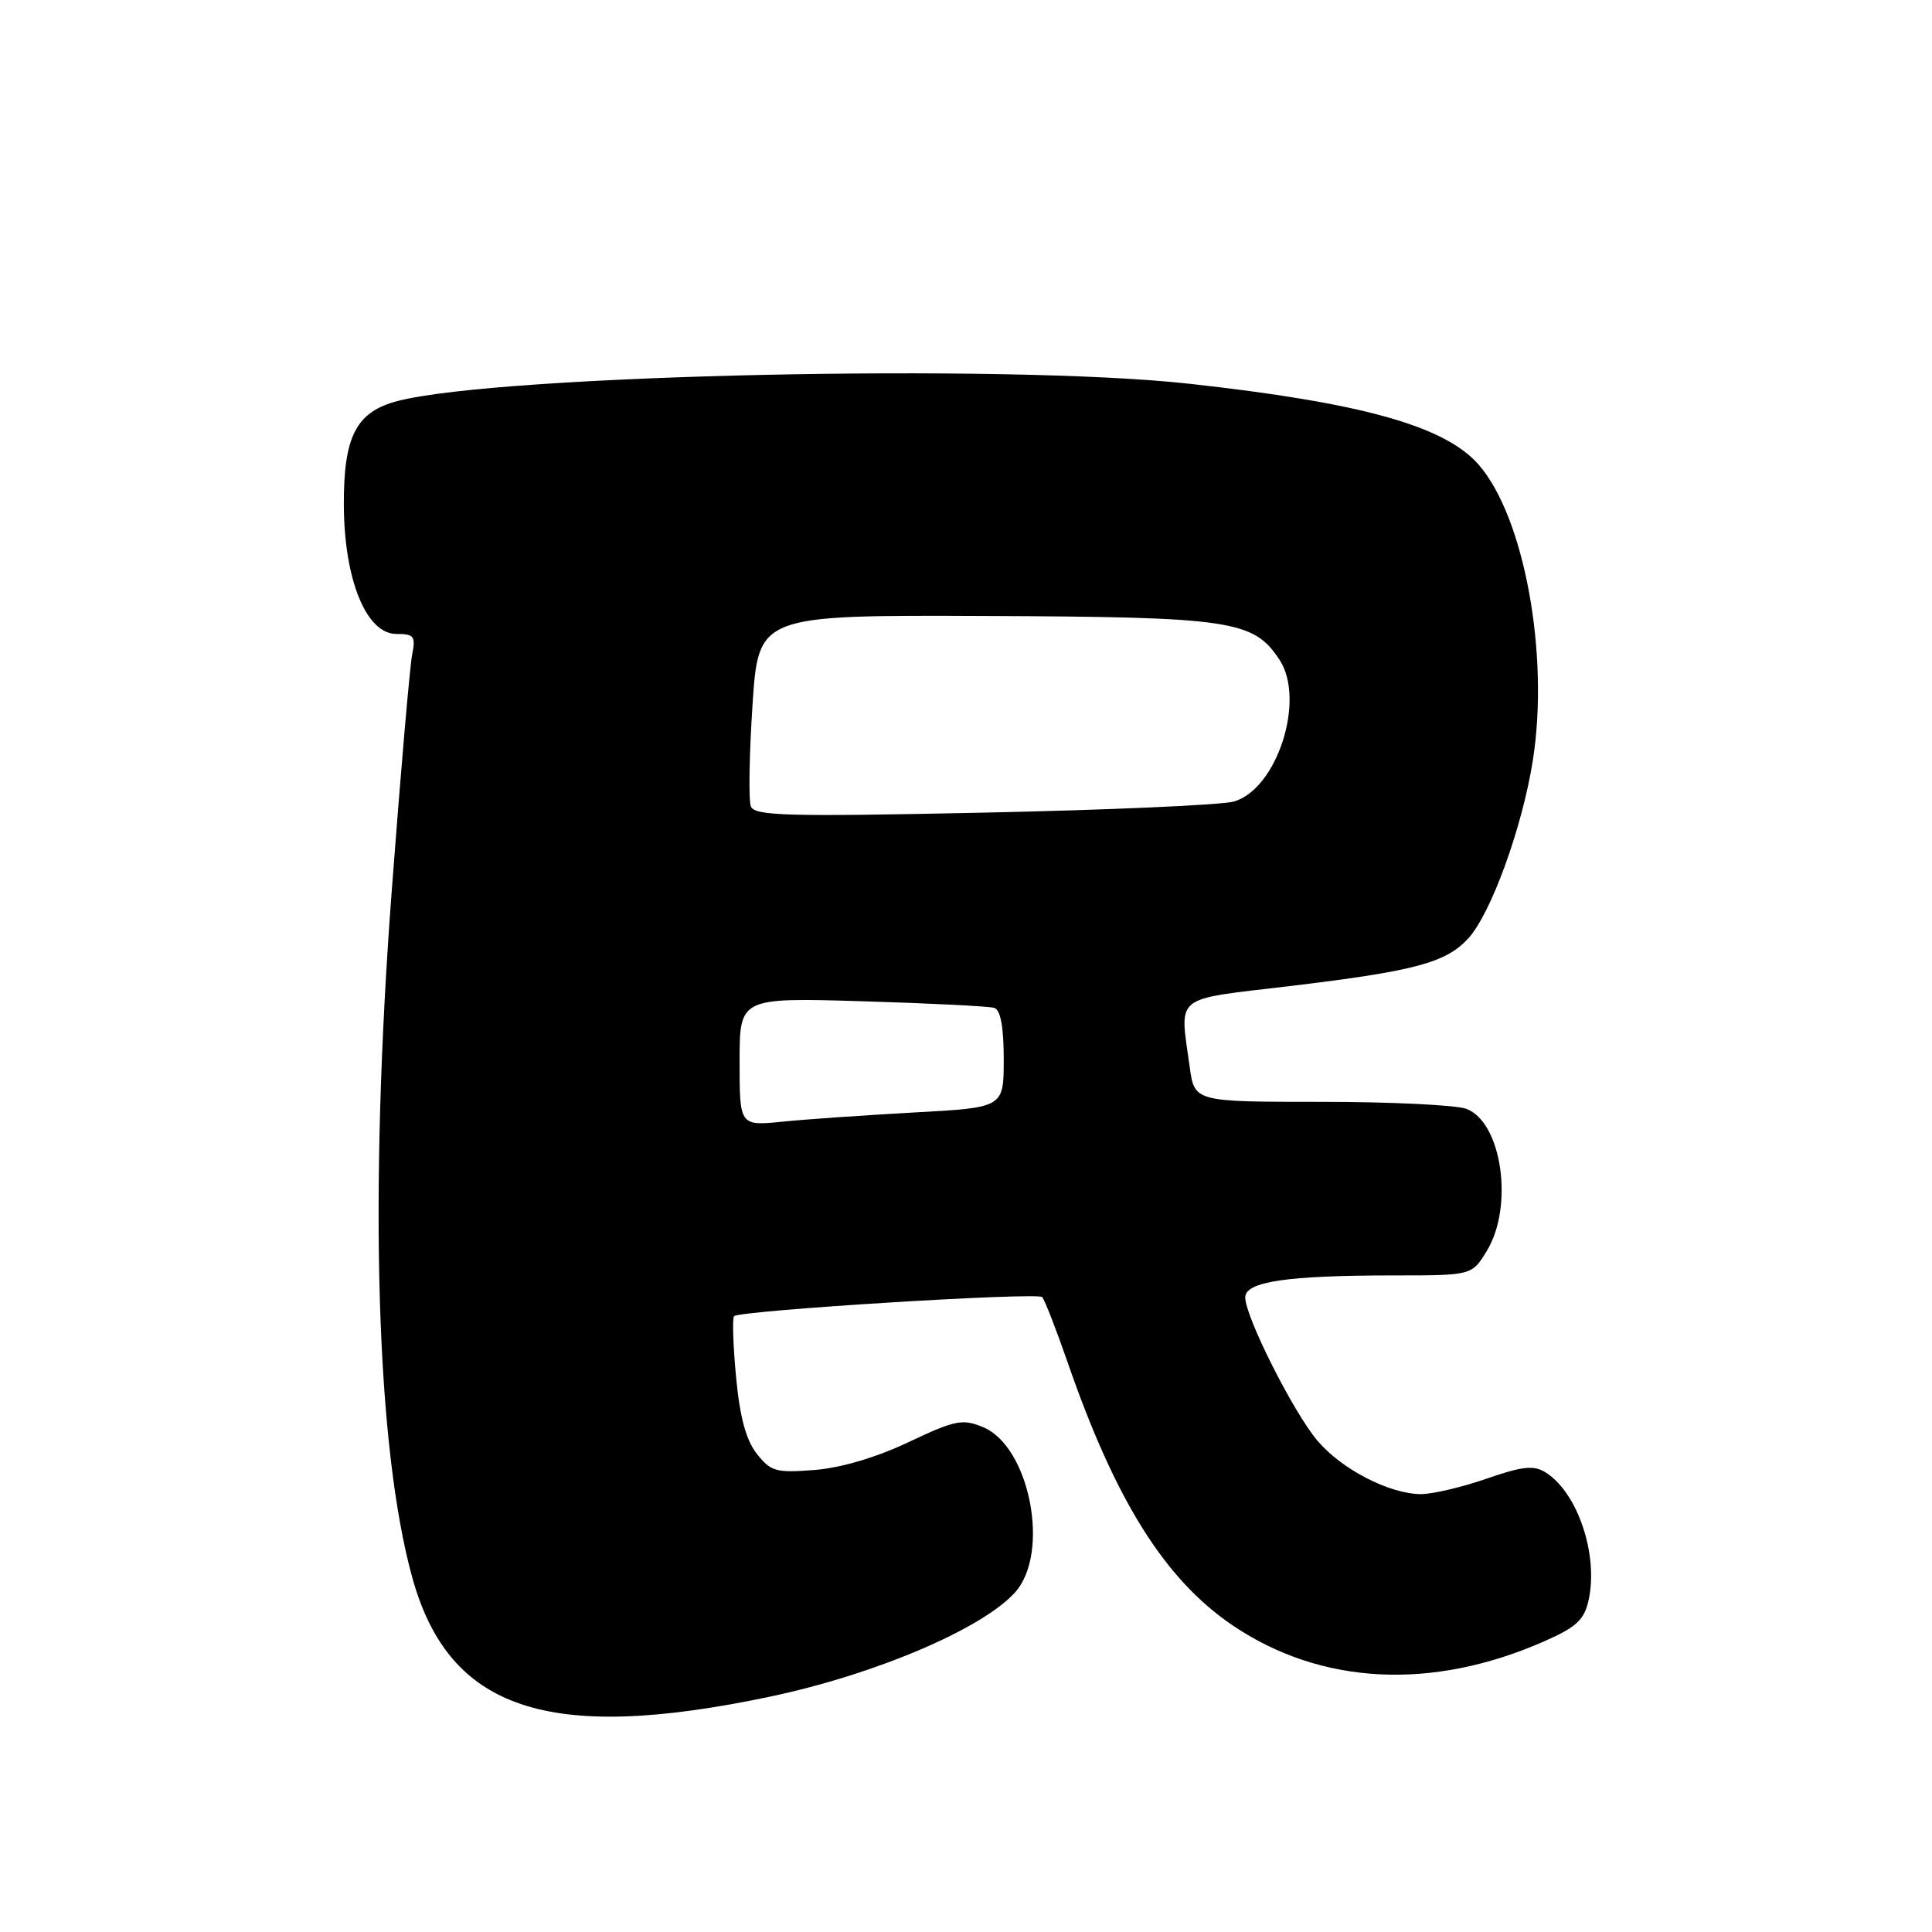 <?xml version="1.0" encoding="UTF-8" standalone="no"?>
<!DOCTYPE svg PUBLIC "-//W3C//DTD SVG 1.1//EN" "http://www.w3.org/Graphics/SVG/1.1/DTD/svg11.dtd" >
<svg xmlns="http://www.w3.org/2000/svg" xmlns:xlink="http://www.w3.org/1999/xlink" version="1.1" viewBox="0 0 256 256">
 <g >
 <path fill="currentColor"
d=" M 102.00 224.82 C 115.89 221.90 130.11 215.86 134.49 211.01 C 139.20 205.80 136.47 191.68 130.25 189.10 C 127.53 187.97 126.56 188.17 120.37 191.10 C 116.08 193.13 111.40 194.51 107.91 194.78 C 102.82 195.18 102.13 194.98 100.28 192.63 C 98.85 190.81 98.03 187.76 97.53 182.44 C 97.14 178.27 97.02 174.65 97.27 174.40 C 98.03 173.64 137.46 171.20 138.09 171.87 C 138.42 172.22 139.93 176.10 141.46 180.50 C 147.82 198.88 154.36 209.29 163.33 215.37 C 175.04 223.29 189.75 224.04 204.65 217.47 C 208.89 215.60 209.92 214.64 210.50 212.02 C 211.82 206.01 209.04 197.76 204.81 195.11 C 203.22 194.12 201.77 194.27 196.92 195.95 C 193.66 197.08 189.76 197.99 188.25 197.98 C 184.06 197.94 177.75 194.67 174.56 190.89 C 171.37 187.12 165.00 174.47 165.00 171.91 C 165.00 169.82 170.56 169.00 184.65 169.00 C 195.03 169.00 195.03 169.00 197.01 165.75 C 200.61 159.85 199.01 148.71 194.31 146.93 C 192.97 146.42 184.31 146.00 175.07 146.00 C 158.27 146.00 158.27 146.00 157.64 141.36 C 156.31 131.70 155.30 132.52 170.75 130.68 C 187.39 128.69 191.55 127.59 194.52 124.38 C 197.55 121.12 201.73 109.59 203.12 100.69 C 205.31 86.66 201.95 68.43 195.91 61.55 C 191.42 56.43 180.41 53.36 157.50 50.84 C 133.30 48.18 66.32 49.63 52.75 53.12 C 47.20 54.54 45.52 57.78 45.56 66.94 C 45.61 76.83 48.53 84.00 52.52 84.00 C 54.87 84.00 55.10 84.31 54.61 86.75 C 54.31 88.26 53.09 102.32 51.91 118.00 C 48.86 158.48 49.85 191.70 54.62 209.00 C 59.48 226.61 72.64 231.00 102.00 224.82 Z  M 98.00 140.69 C 98.00 132.19 98.00 132.19 114.25 132.67 C 123.19 132.94 131.06 133.33 131.75 133.55 C 132.58 133.81 133.00 136.09 133.00 140.35 C 133.00 146.76 133.00 146.76 121.25 147.40 C 114.79 147.76 106.91 148.30 103.75 148.62 C 98.00 149.20 98.00 149.20 98.00 140.69 Z  M 99.49 106.84 C 99.18 106.02 99.28 99.99 99.71 93.43 C 100.50 81.50 100.50 81.50 130.50 81.62 C 163.20 81.75 166.11 82.19 169.55 87.44 C 173.03 92.75 169.20 104.59 163.48 106.21 C 161.84 106.67 146.90 107.33 130.28 107.68 C 104.14 108.23 99.98 108.11 99.49 106.84 Z "/>
</g>
</svg>